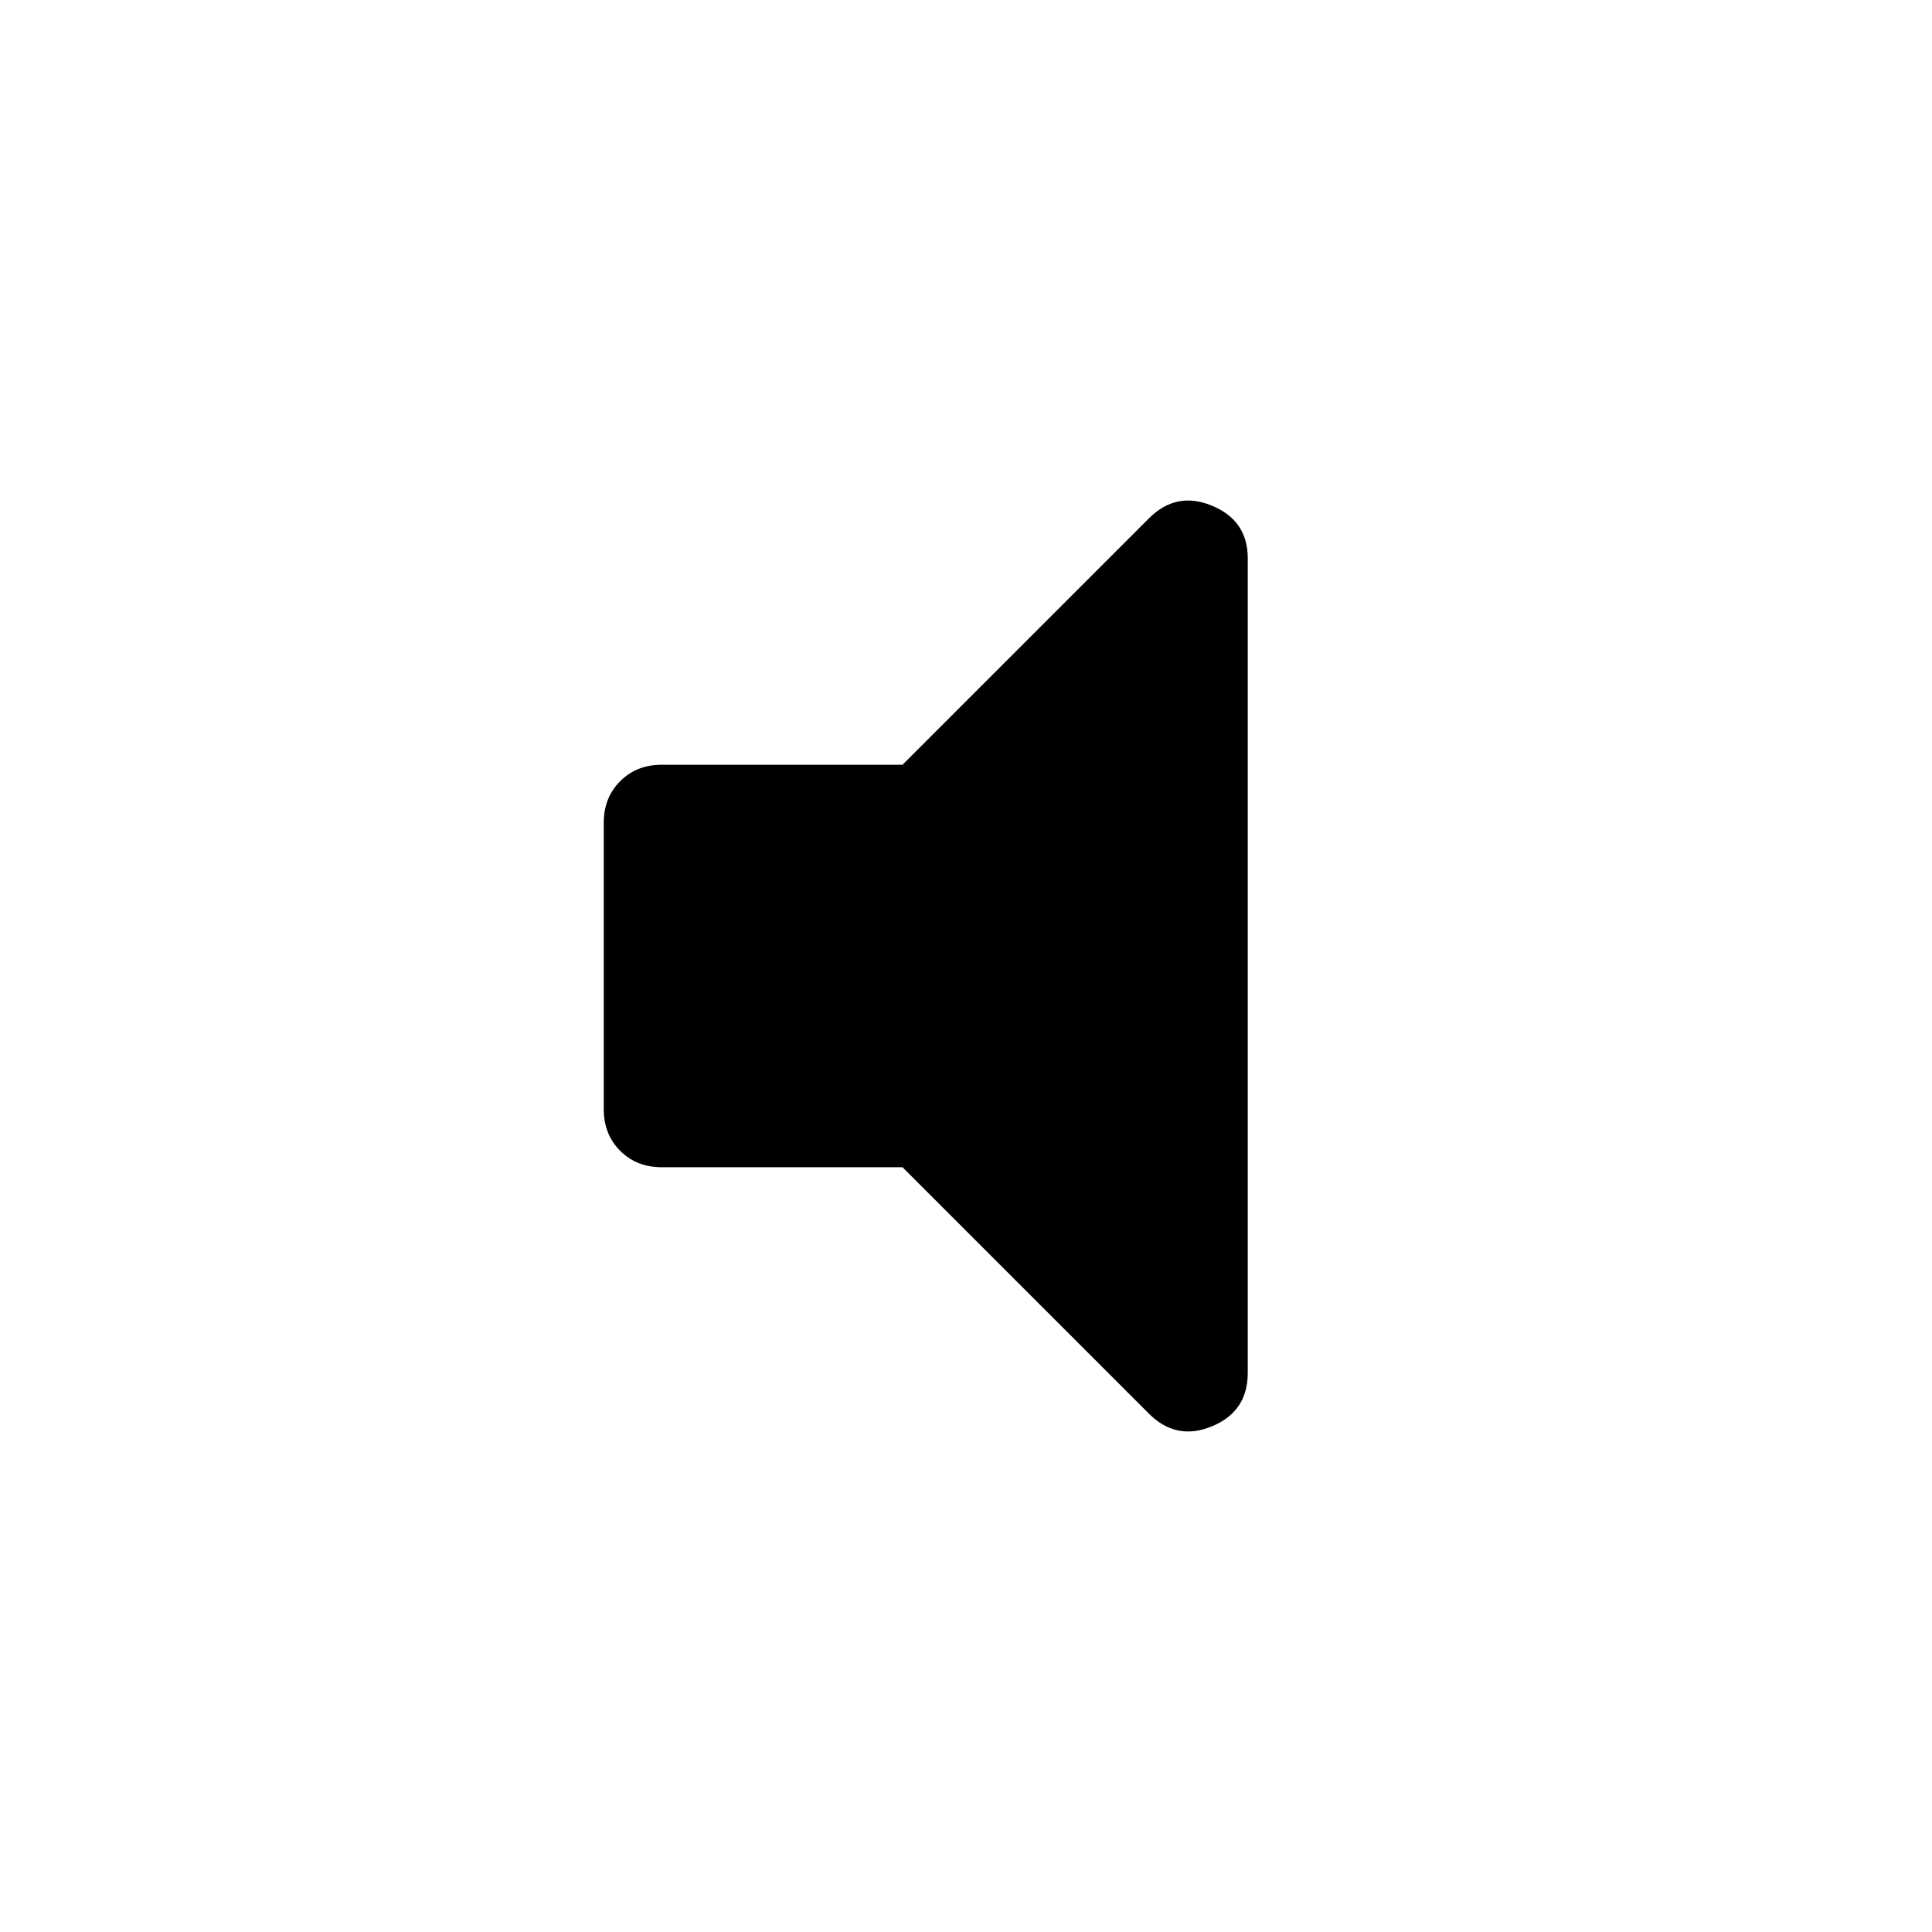 <svg xmlns="http://www.w3.org/2000/svg" width="48" height="48" viewBox="0 96 960 960"><path d="M328.848 675.999q-12.52 0-20.683-8.164-8.164-8.163-8.164-20.683V504.848q0-12.52 8.164-20.683 8.163-8.164 20.683-8.164h119.614l122.46-122.459q13.615-13.615 31.346-6.248 17.731 7.368 17.731 26.094v404.839q0 19.111-17.731 26.479-17.731 7.367-31.346-6.248l-122.46-122.459H328.848Z"/></svg>
